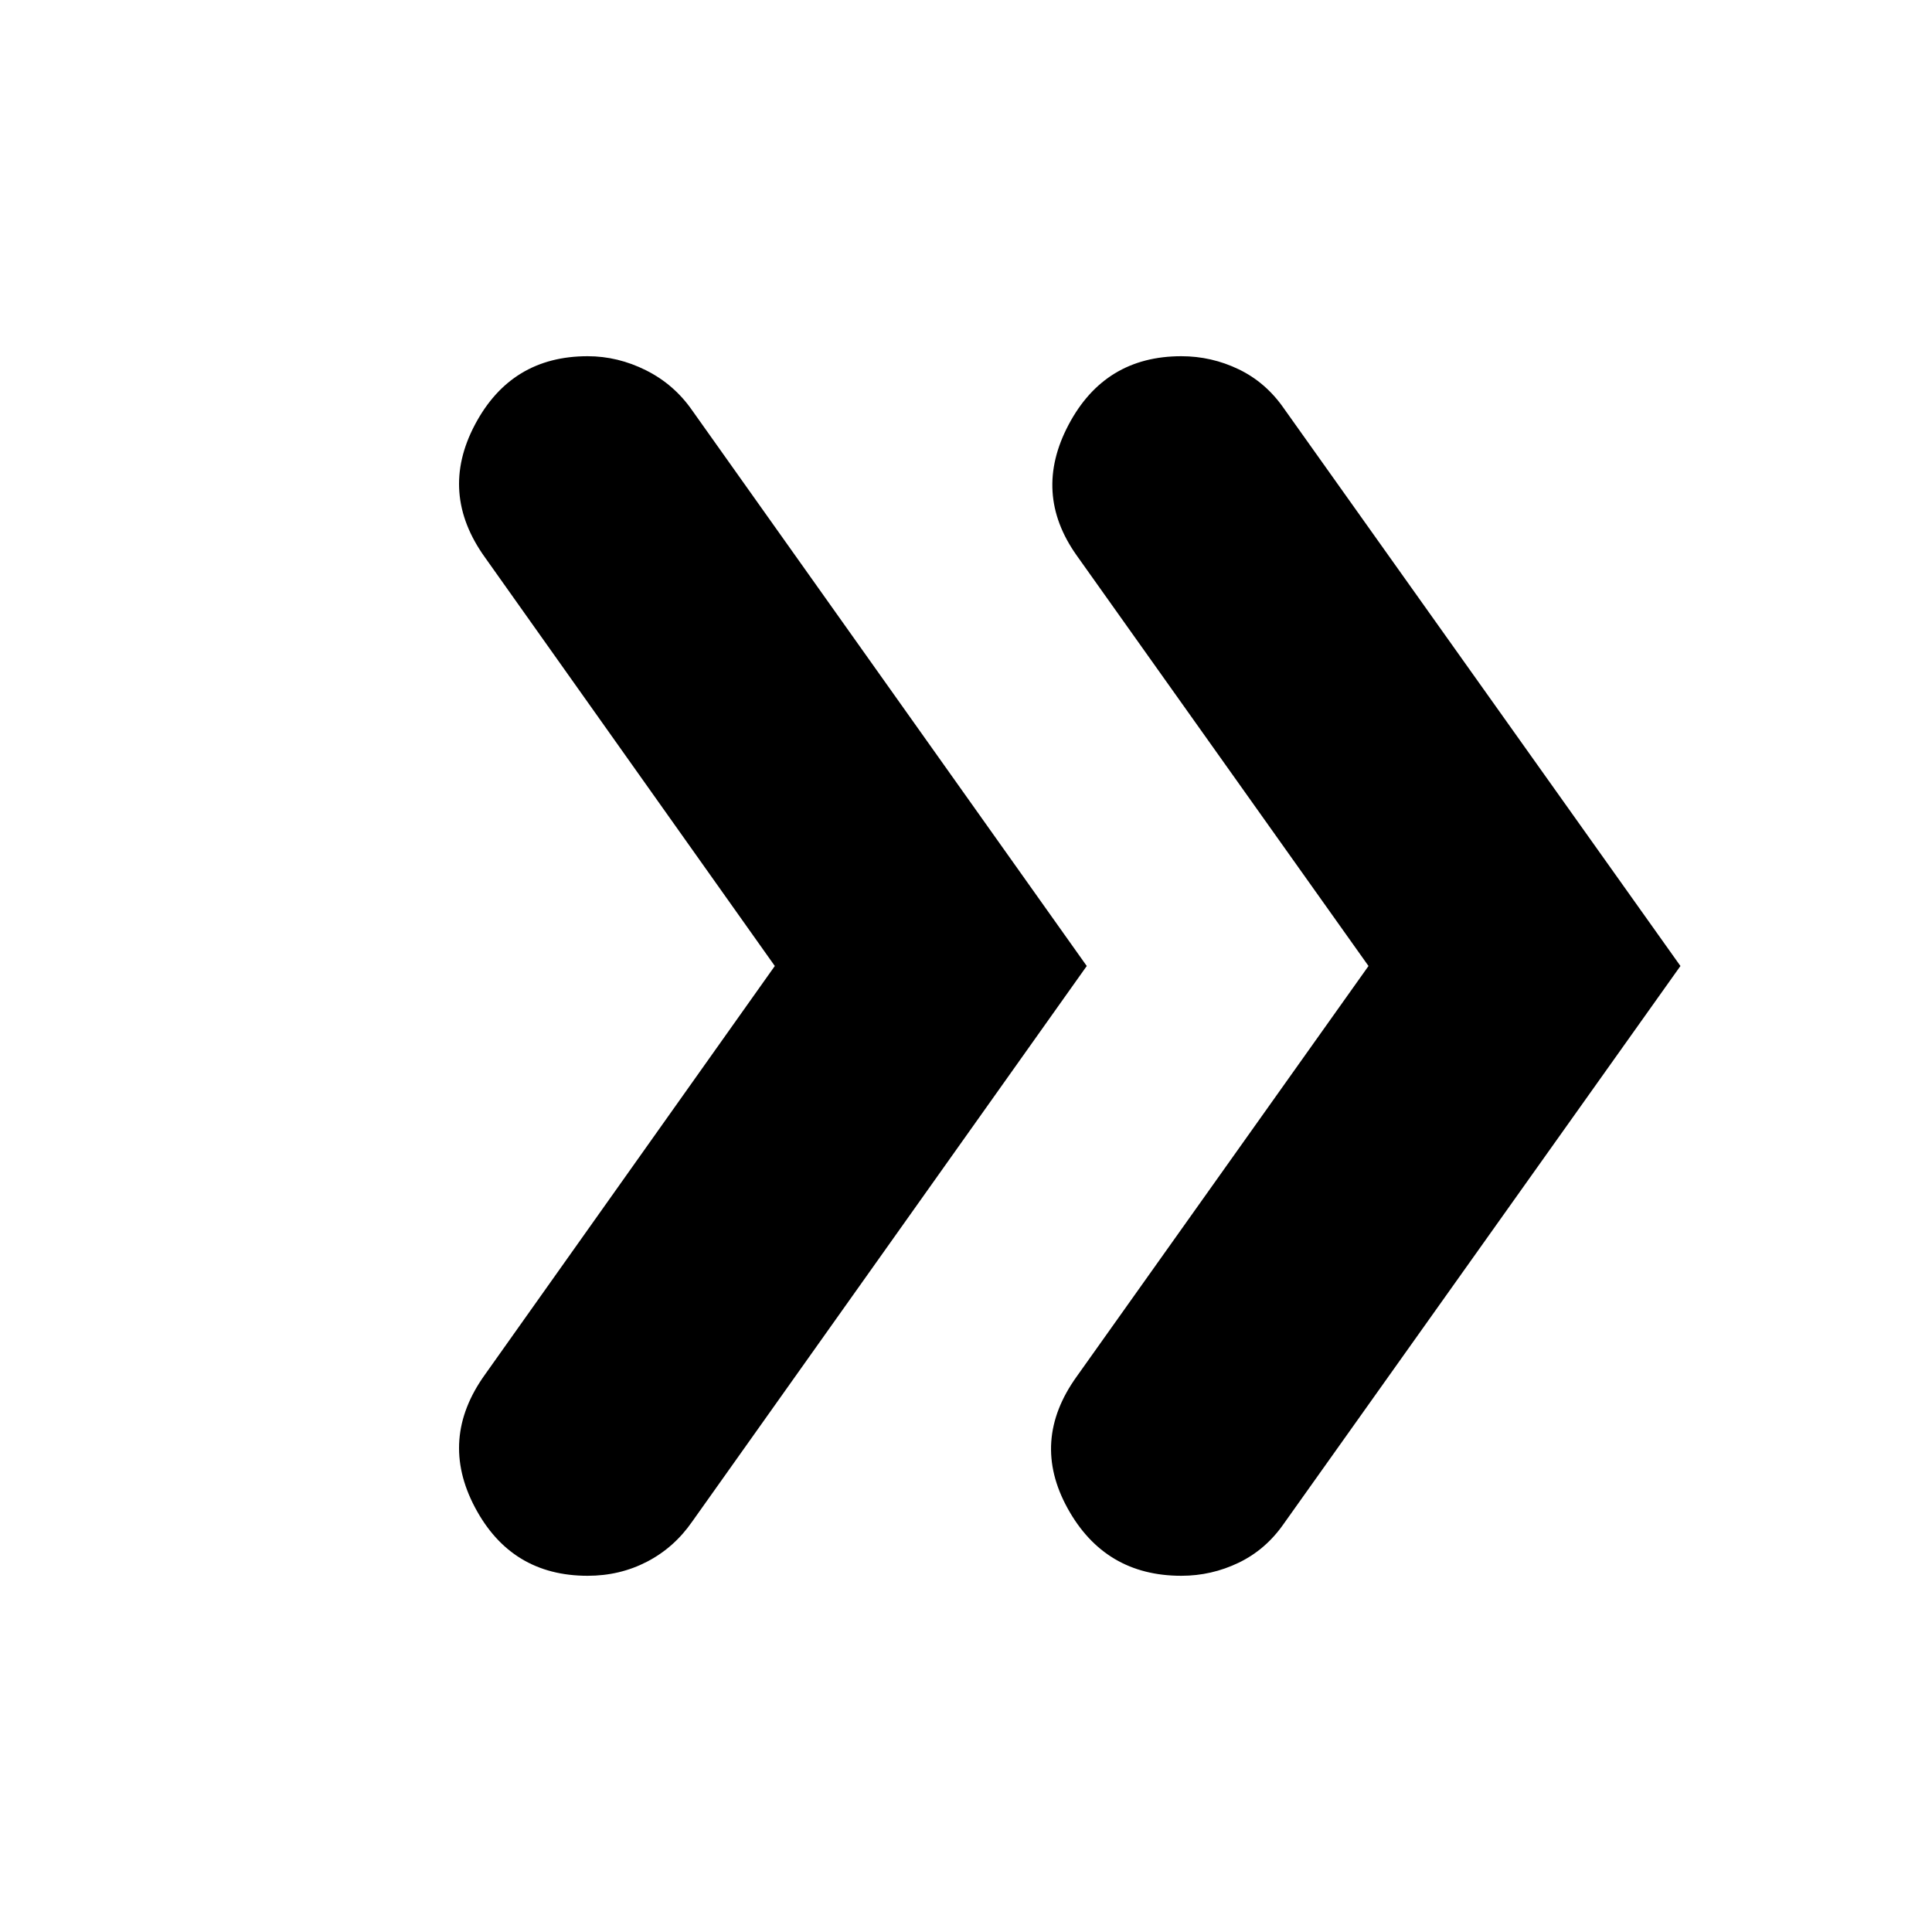 <svg xmlns="http://www.w3.org/2000/svg" height="24" viewBox="0 -960 960 960" width="24"><path d="M385-480 241-683q-23-32-5-66t56-34q15 0 29 7t23 20l196 276-196 276q-9 13-22.5 20t-29.5 7q-38 0-56-34t5-66l144-203Zm295 0L535-684q-22-31-4-65t56-34q15 0 28.5 6.5T638-757l197 277-197 277q-9 13-22.5 19.5T587-177q-38 0-56.5-33.5T535-276l145-204Z"/></svg>